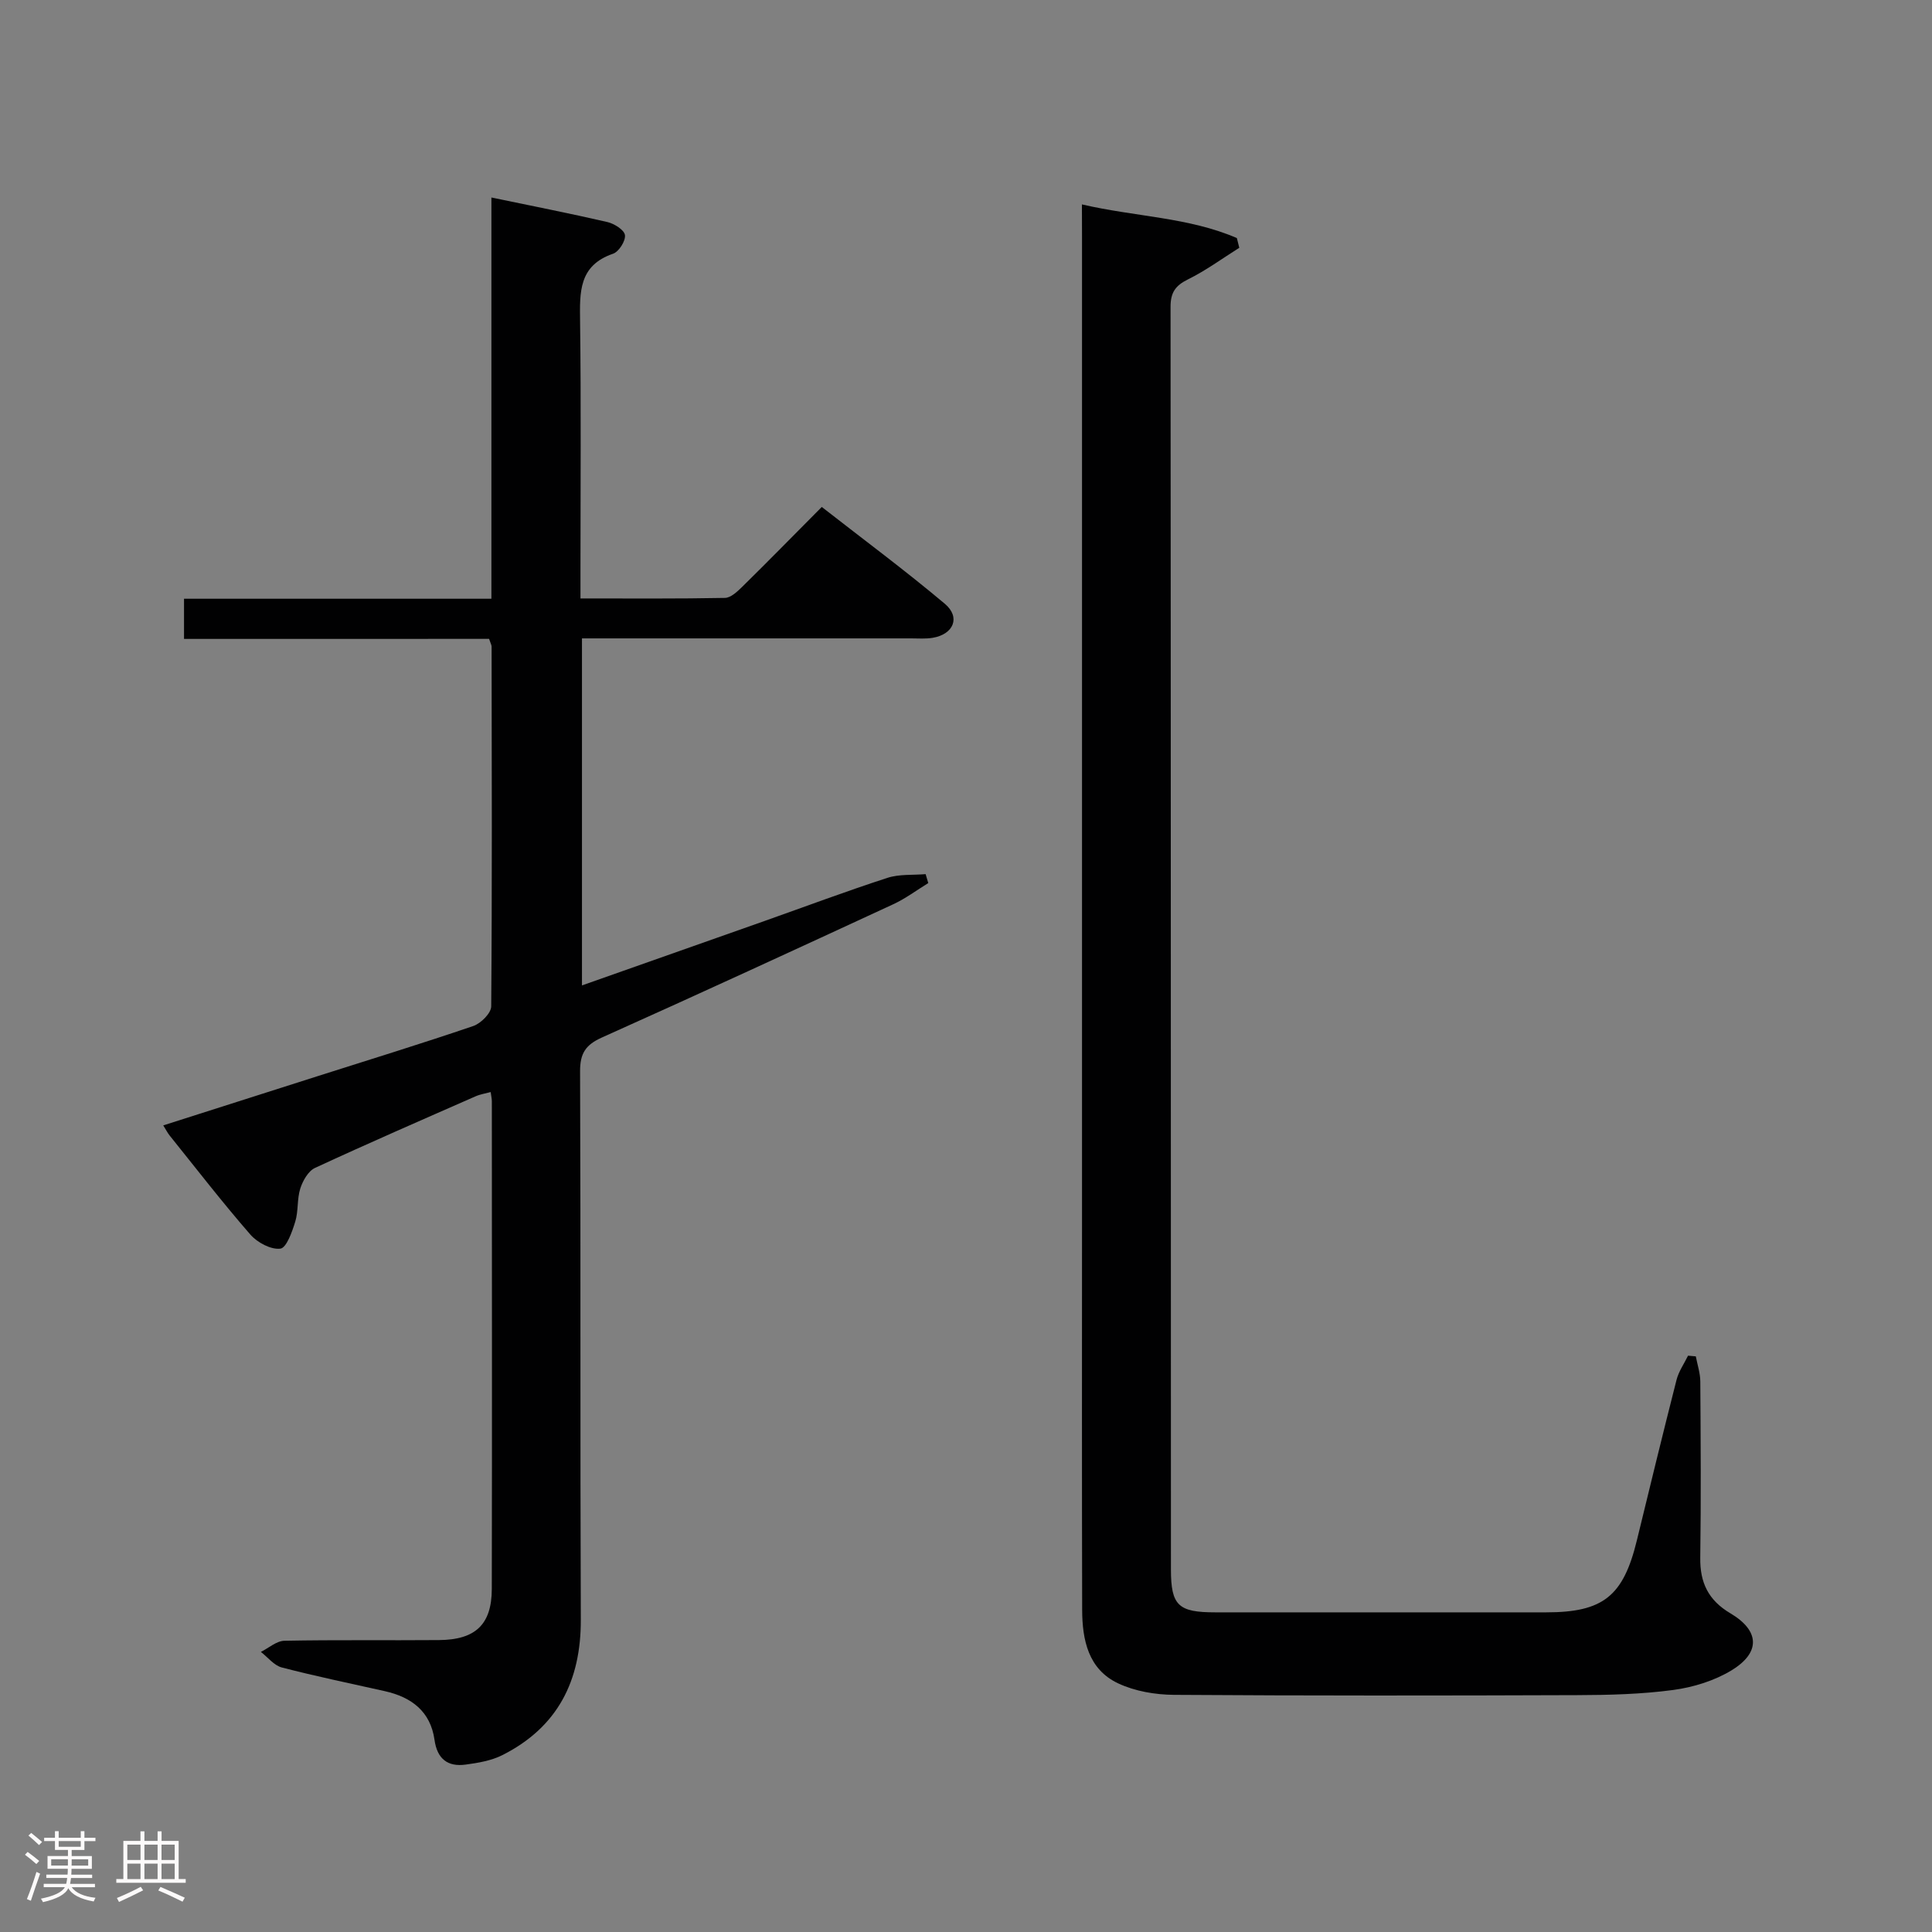 <svg enable-background="new 0 0 400 400" viewBox="0 0 400 400" xmlns="http://www.w3.org/2000/svg"><rect x="0" y="0" width="400" height="400" fill="#808080" stroke="none"/><path d="m5.17 384 .55-.58c.85.61 1.65 1.24 2.4 1.87l-.59.64c-.83-.73-1.62-1.38-2.36-1.93m1.22 9.53-.82-.34c.71-1.76 1.37-3.64 1.98-5.63.24.13.5.25.76.36-.6 1.67-1.24 3.54-1.92 5.61m-.5-13.5.57-.54c.56.44 1.31 1.06 2.26 1.87l-.64.64c-.68-.66-1.41-1.32-2.19-1.97m3.25.46h2.24v-1.36h.77v1.36h4.57v-1.36h.76v1.36h2.28v.69h-2.28v1.84h-2.64v1.26h4.18v2.64h-4.21c0 .45-.02.86-.05 1.21h4.32v.69h-4.38c-.04.34-.1.75-.19 1.22h5.15v.69h-4.82c.87 1.19 2.51 1.92 4.93 2.19-.17.31-.3.57-.37.76-2.77-.49-4.52-1.41-5.26-2.76-.56 1.26-2.3 2.23-5.24 2.9-.12-.24-.26-.48-.43-.72 2.73-.55 4.38-1.34 4.96-2.38h-4.38v-.69h4.65c.1-.38.17-.79.21-1.22h-4.32v-.69h4.4c.03-.34.05-.75.05-1.21h-4.2v-2.64h4.23v-1.26h-2.69v-1.84h-2.24zm1.46 4.46v1.29h3.45c.01-.4.02-.57.01-.53v-.32-.45h-3.46zm1.55-2.59h4.57v-1.19h-4.57zm6.11 2.59h-3.42v.77c-.02.19-.01.37-.02.53h3.44z" fill="#fcfafa"/><path d="m32.63 379.16h.82v1.98h3.54v7.89h1.46v.78h-14.37v-.78h1.46v-7.89h3.54v-1.98h.82v1.98h2.73zm-3.49 11.48.5.73c-1.61.82-3.28 1.63-5 2.41-.13-.27-.28-.55-.44-.82 1.75-.72 3.4-1.49 4.94-2.32m-2.78-5.55h2.73v-3.18h-2.73zm0 3.95h2.73v-3.2h-2.73zm3.54-3.95h2.73v-3.18h-2.73zm0 3.95h2.73v-3.2h-2.73zm7.89 4.68c-1.84-.92-3.51-1.7-5.02-2.32l.45-.73c1.89.8 3.57 1.55 5.04 2.23zm-1.62-11.81h-2.73v3.18h2.73zm-2.73 7.13h2.73v-3.2h-2.73z" fill="#fcfafa"/><g fill="#010102"><path d="m38.1 132.28c0-3.07 0-5.47 0-8.32h63.64c0-27.85 0-55.25 0-83.07 8.45 1.76 16.26 3.29 24.01 5.08 1.42.33 3.49 1.63 3.64 2.7.16 1.2-1.25 3.44-2.46 3.86-7.15 2.45-6.9 7.99-6.83 14 .22 17.16.08 34.33.08 51.5v5.87c10.34 0 20.13.08 29.91-.11 1.22-.02 2.58-1.32 3.6-2.32 5.34-5.25 10.58-10.6 16.45-16.51 8.62 6.73 17.25 13.13 25.47 20.04 3.31 2.78 1.84 6.31-2.49 7.05-1.46.25-2.99.12-4.49.12-20.83.01-41.67 0-62.5 0-1.78 0-3.57 0-5.64 0v71.85c12.89-4.55 25.38-8.95 37.86-13.36 8.45-2.99 16.85-6.14 25.38-8.91 2.46-.8 5.26-.54 7.91-.77.18.62.37 1.23.55 1.85-2.41 1.48-4.71 3.21-7.26 4.39-20.06 9.28-40.13 18.54-60.3 27.58-3.37 1.51-4.55 3.27-4.53 7.01.15 37.83 0 75.66.15 113.5.05 12.67-4.77 22.27-16.22 28.06-2.3 1.16-5.03 1.62-7.62 1.97-3.73.51-5.9-1.19-6.45-5.12-.83-5.89-4.76-8.84-10.27-10.08-7.12-1.6-14.28-3.07-21.35-4.91-1.61-.42-2.89-2.11-4.33-3.22 1.63-.81 3.24-2.28 4.89-2.31 10.66-.21 21.33-.05 32-.14 7.53-.06 10.9-3.22 10.92-10.55.07-33.67.02-67.33.01-101 0-.49-.12-.99-.24-1.91-1.11.3-2.19.46-3.15.89-11.1 4.88-22.23 9.72-33.23 14.82-1.4.65-2.52 2.65-3.04 4.26-.69 2.17-.37 4.67-1.04 6.85-.64 2.09-1.82 5.45-3.09 5.6-1.96.24-4.77-1.27-6.21-2.92-5.79-6.65-11.19-13.64-16.72-20.52-.4-.5-.7-1.1-1.31-2.08 10.82-3.45 21.38-6.83 31.95-10.19 10.76-3.43 21.56-6.74 32.25-10.39 1.57-.54 3.69-2.66 3.7-4.06.2-24.83.11-49.66.08-74.49 0-.31-.19-.62-.52-1.6-20.86.01-41.9.01-63.16.01z"/><path d="m224 42.32c11.08 2.58 22.07 2.64 32.08 6.97.17.67.33 1.34.5 2.01-3.53 2.22-6.92 4.72-10.64 6.55-2.61 1.29-3.59 2.74-3.59 5.67.07 87.14.05 174.27.08 261.41 0 7.51 1.54 8.89 9.2 8.89 22.83.01 45.65.01 68.48 0 11.8 0 15.97-3.34 18.78-14.88 2.7-11.1 5.4-22.19 8.22-33.26.45-1.75 1.57-3.34 2.38-5 .54.05 1.08.09 1.61.14.33 1.74.92 3.47.93 5.21.08 12.16.16 24.33-.01 36.49-.07 5.16 1.67 8.79 6.24 11.5 6.08 3.6 6.28 8.11.26 11.79-3.56 2.17-7.93 3.52-12.09 4.08-6.56.88-13.26 1.05-19.89 1.07-27.82.1-55.65.13-83.47-.06-3.88-.03-8.08-.74-11.55-2.37-6.21-2.9-7.45-9.01-7.47-15.23-.07-26.82-.03-53.65-.03-80.47 0-67.98 0-135.95 0-203.93-.02-1.96-.02-3.93-.02-6.58z"/></g></svg>